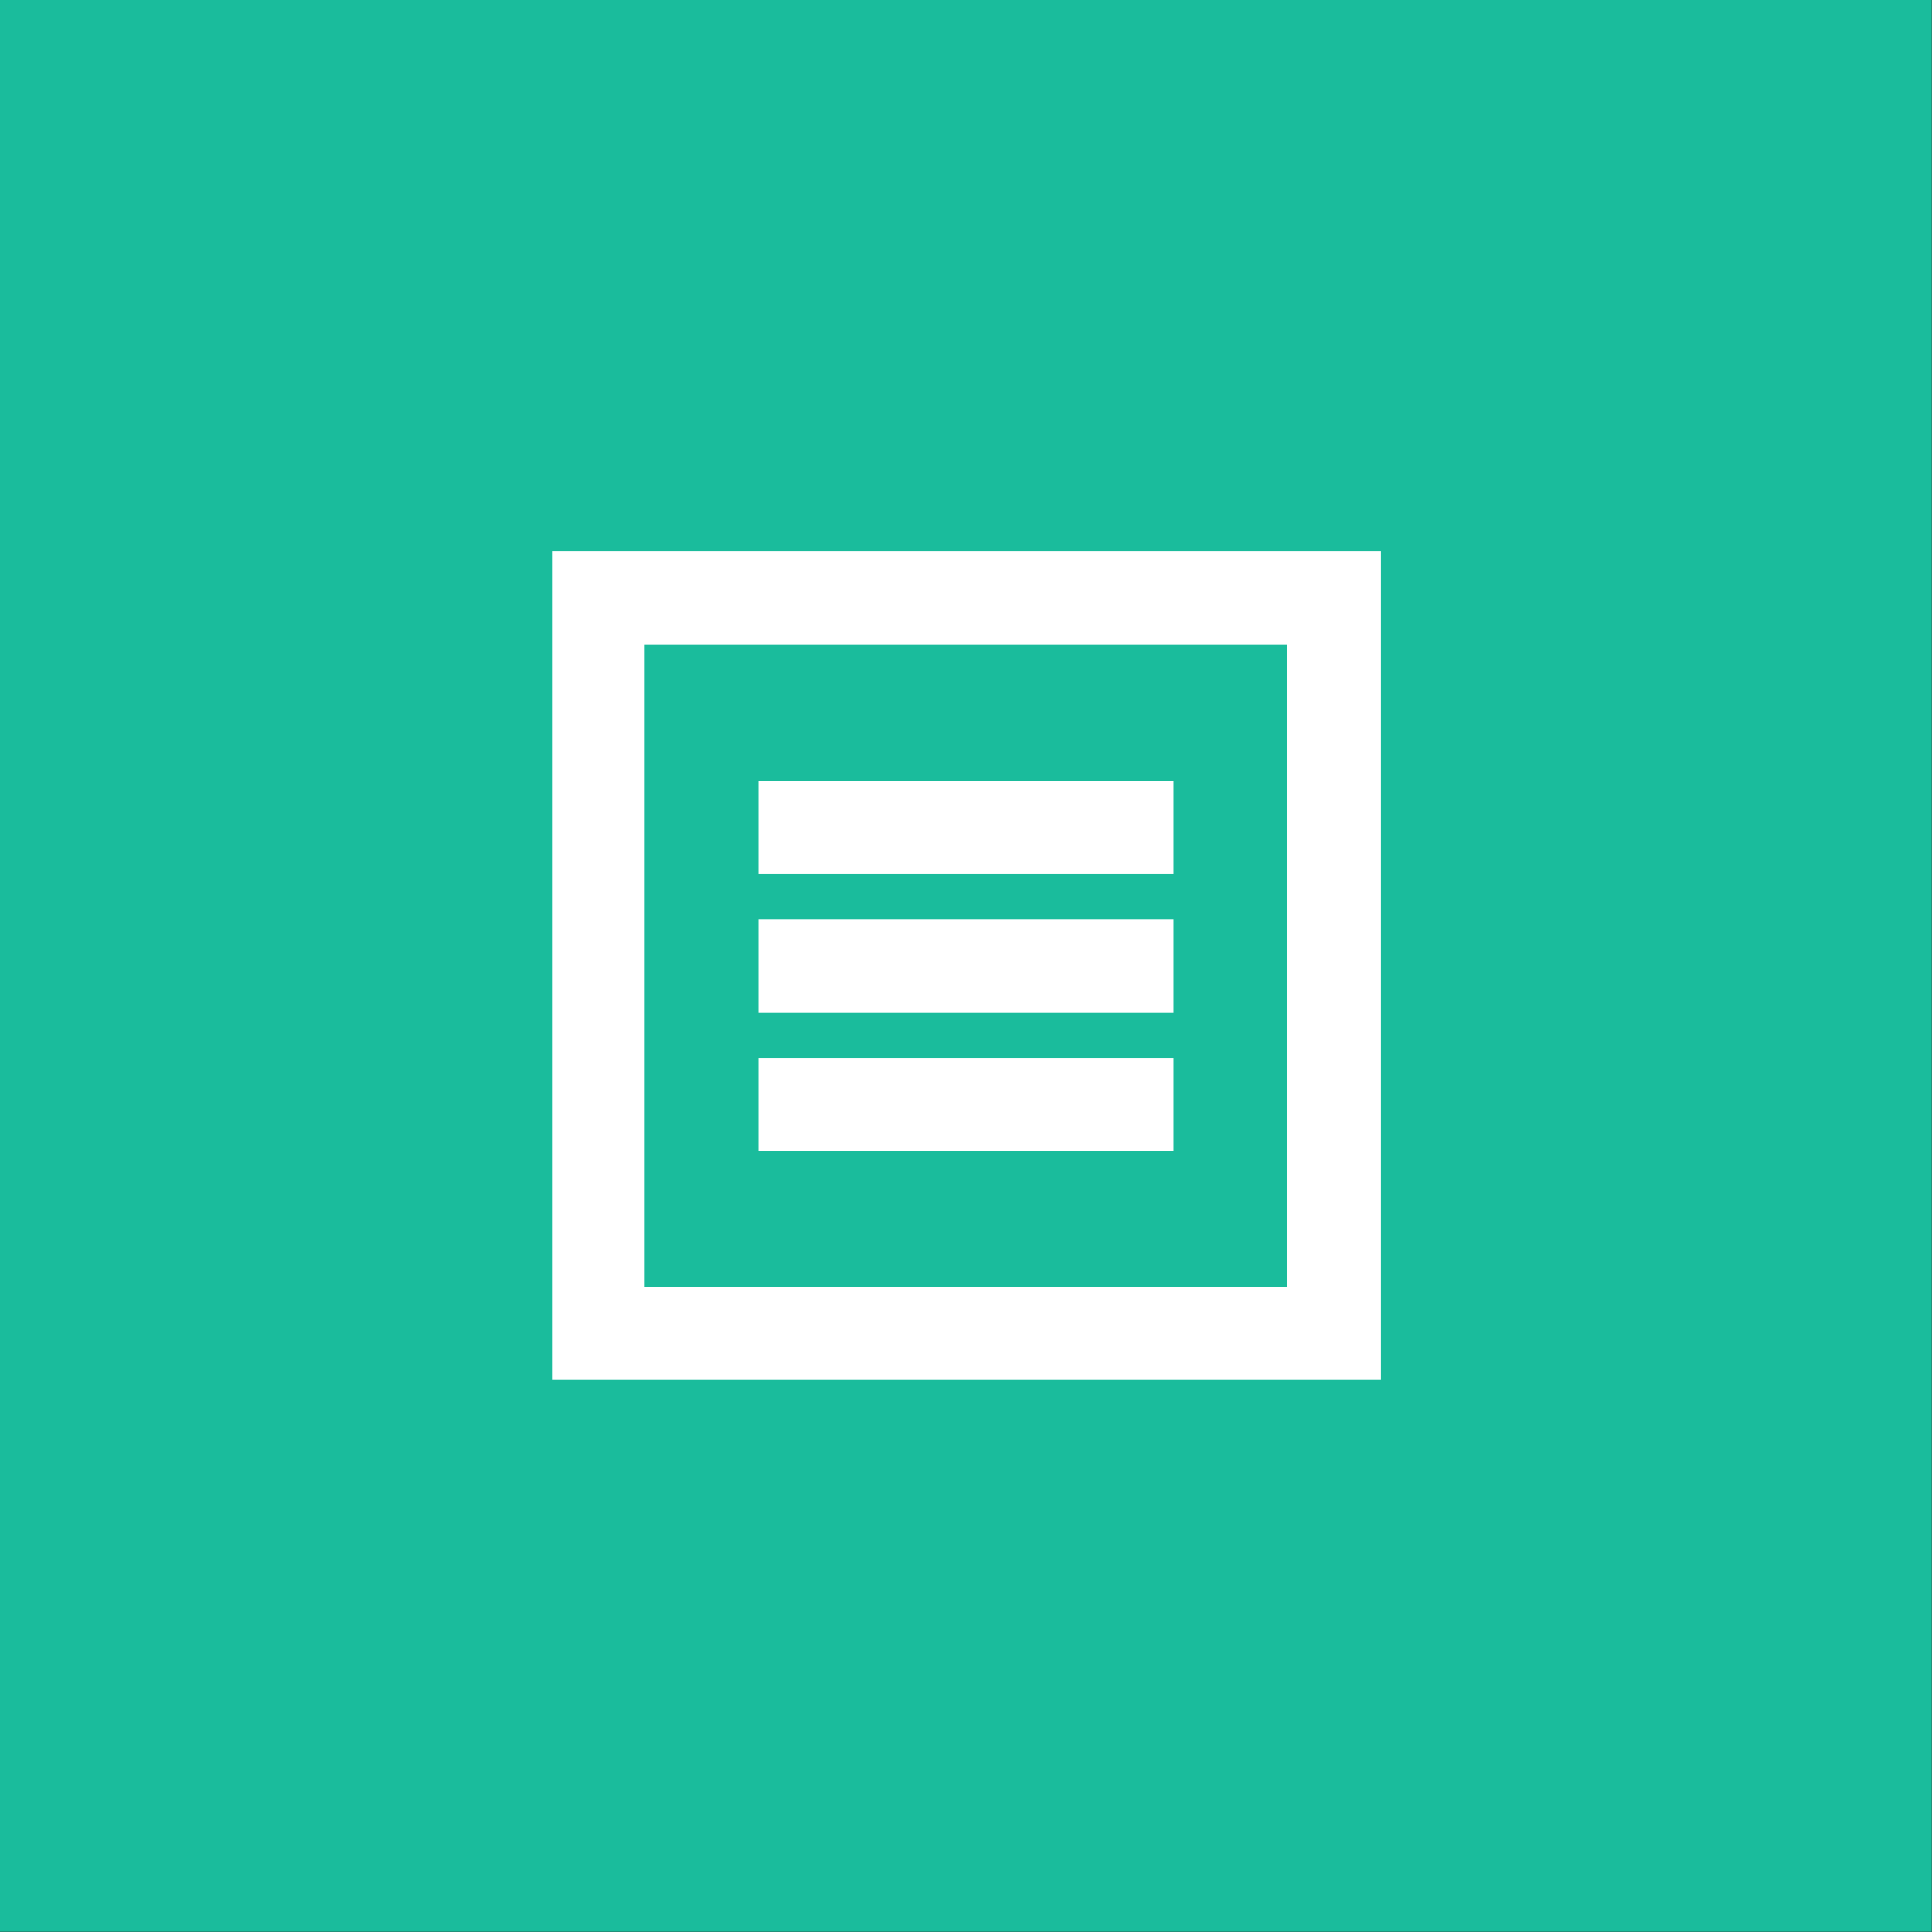 <?xml version="1.0" encoding="utf-8"?>
<!-- Generator: Adobe Illustrator 16.0.2, SVG Export Plug-In . SVG Version: 6.00 Build 0)  -->
<!DOCTYPE svg PUBLIC "-//W3C//DTD SVG 1.1//EN" "http://www.w3.org/Graphics/SVG/1.1/DTD/svg11.dtd">
<svg version="1.1" id="Layer_1" xmlns="http://www.w3.org/2000/svg" xmlns:xlink="http://www.w3.org/1999/xlink" x="0px" y="0px"
	 width="84px" height="84px" viewBox="0 0 84 84" enable-background="new 0 0 84 84" xml:space="preserve">
<rect x="0" y="0" width="84" height="84" fill="#333333" stroke="none"/>
<rect fill="#1ABC9C" width="83.989" height="83.989"/>
<path fill="#FFFFFF" d="M60.057,60.065H23.932V23.94h36.125V60.065z M55.962,28.036H28.027v27.935h27.935V28.036z"/>
<rect x="28" y="28.011" fill="#1ABC9C" width="27.96" height="27.96"/>
<rect x="32.979" y="33.848" fill="#FFFFFF" width="18.042" height="4.31"/>
<rect x="32.979" y="39.848" fill="#FFFFFF" width="18.042" height="4.31"/>
<rect x="32.979" y="45.848" fill="#FFFFFF" width="18.042" height="4.311"/>
<rect x="19" y="13" fill="#1ABC9C" width="51.96" height="10.96"/>
<rect x="30" y="32" fill="#1ABC9C" width="22.96" height="1.96"/>
<rect x="30" y="38" fill="#1ABC9C" width="22.96" height="1.96"/>
<rect x="30" y="44.04" fill="#1ABC9C" width="22.96" height="1.96"/>
<rect x="30.04" y="50.04" fill="#1ABC9C" width="22.96" height="1.96"/>
<rect x="51.04" y="31.04" fill="#1ABC9C" width="1.96" height="22.96"/>
<rect x="31" y="30.04" fill="#1ABC9C" width="1.96" height="22.96"/>
<rect x="19.04" y="60" fill="#1ABC9C" width="51.96" height="10.96"/>
<rect x="13.04" y="14" fill="#1ABC9C" width="10.96" height="51.96"/>
<rect x="60.04" y="19" fill="#1ABC9C" width="10.96" height="51.96"/>
</svg>
